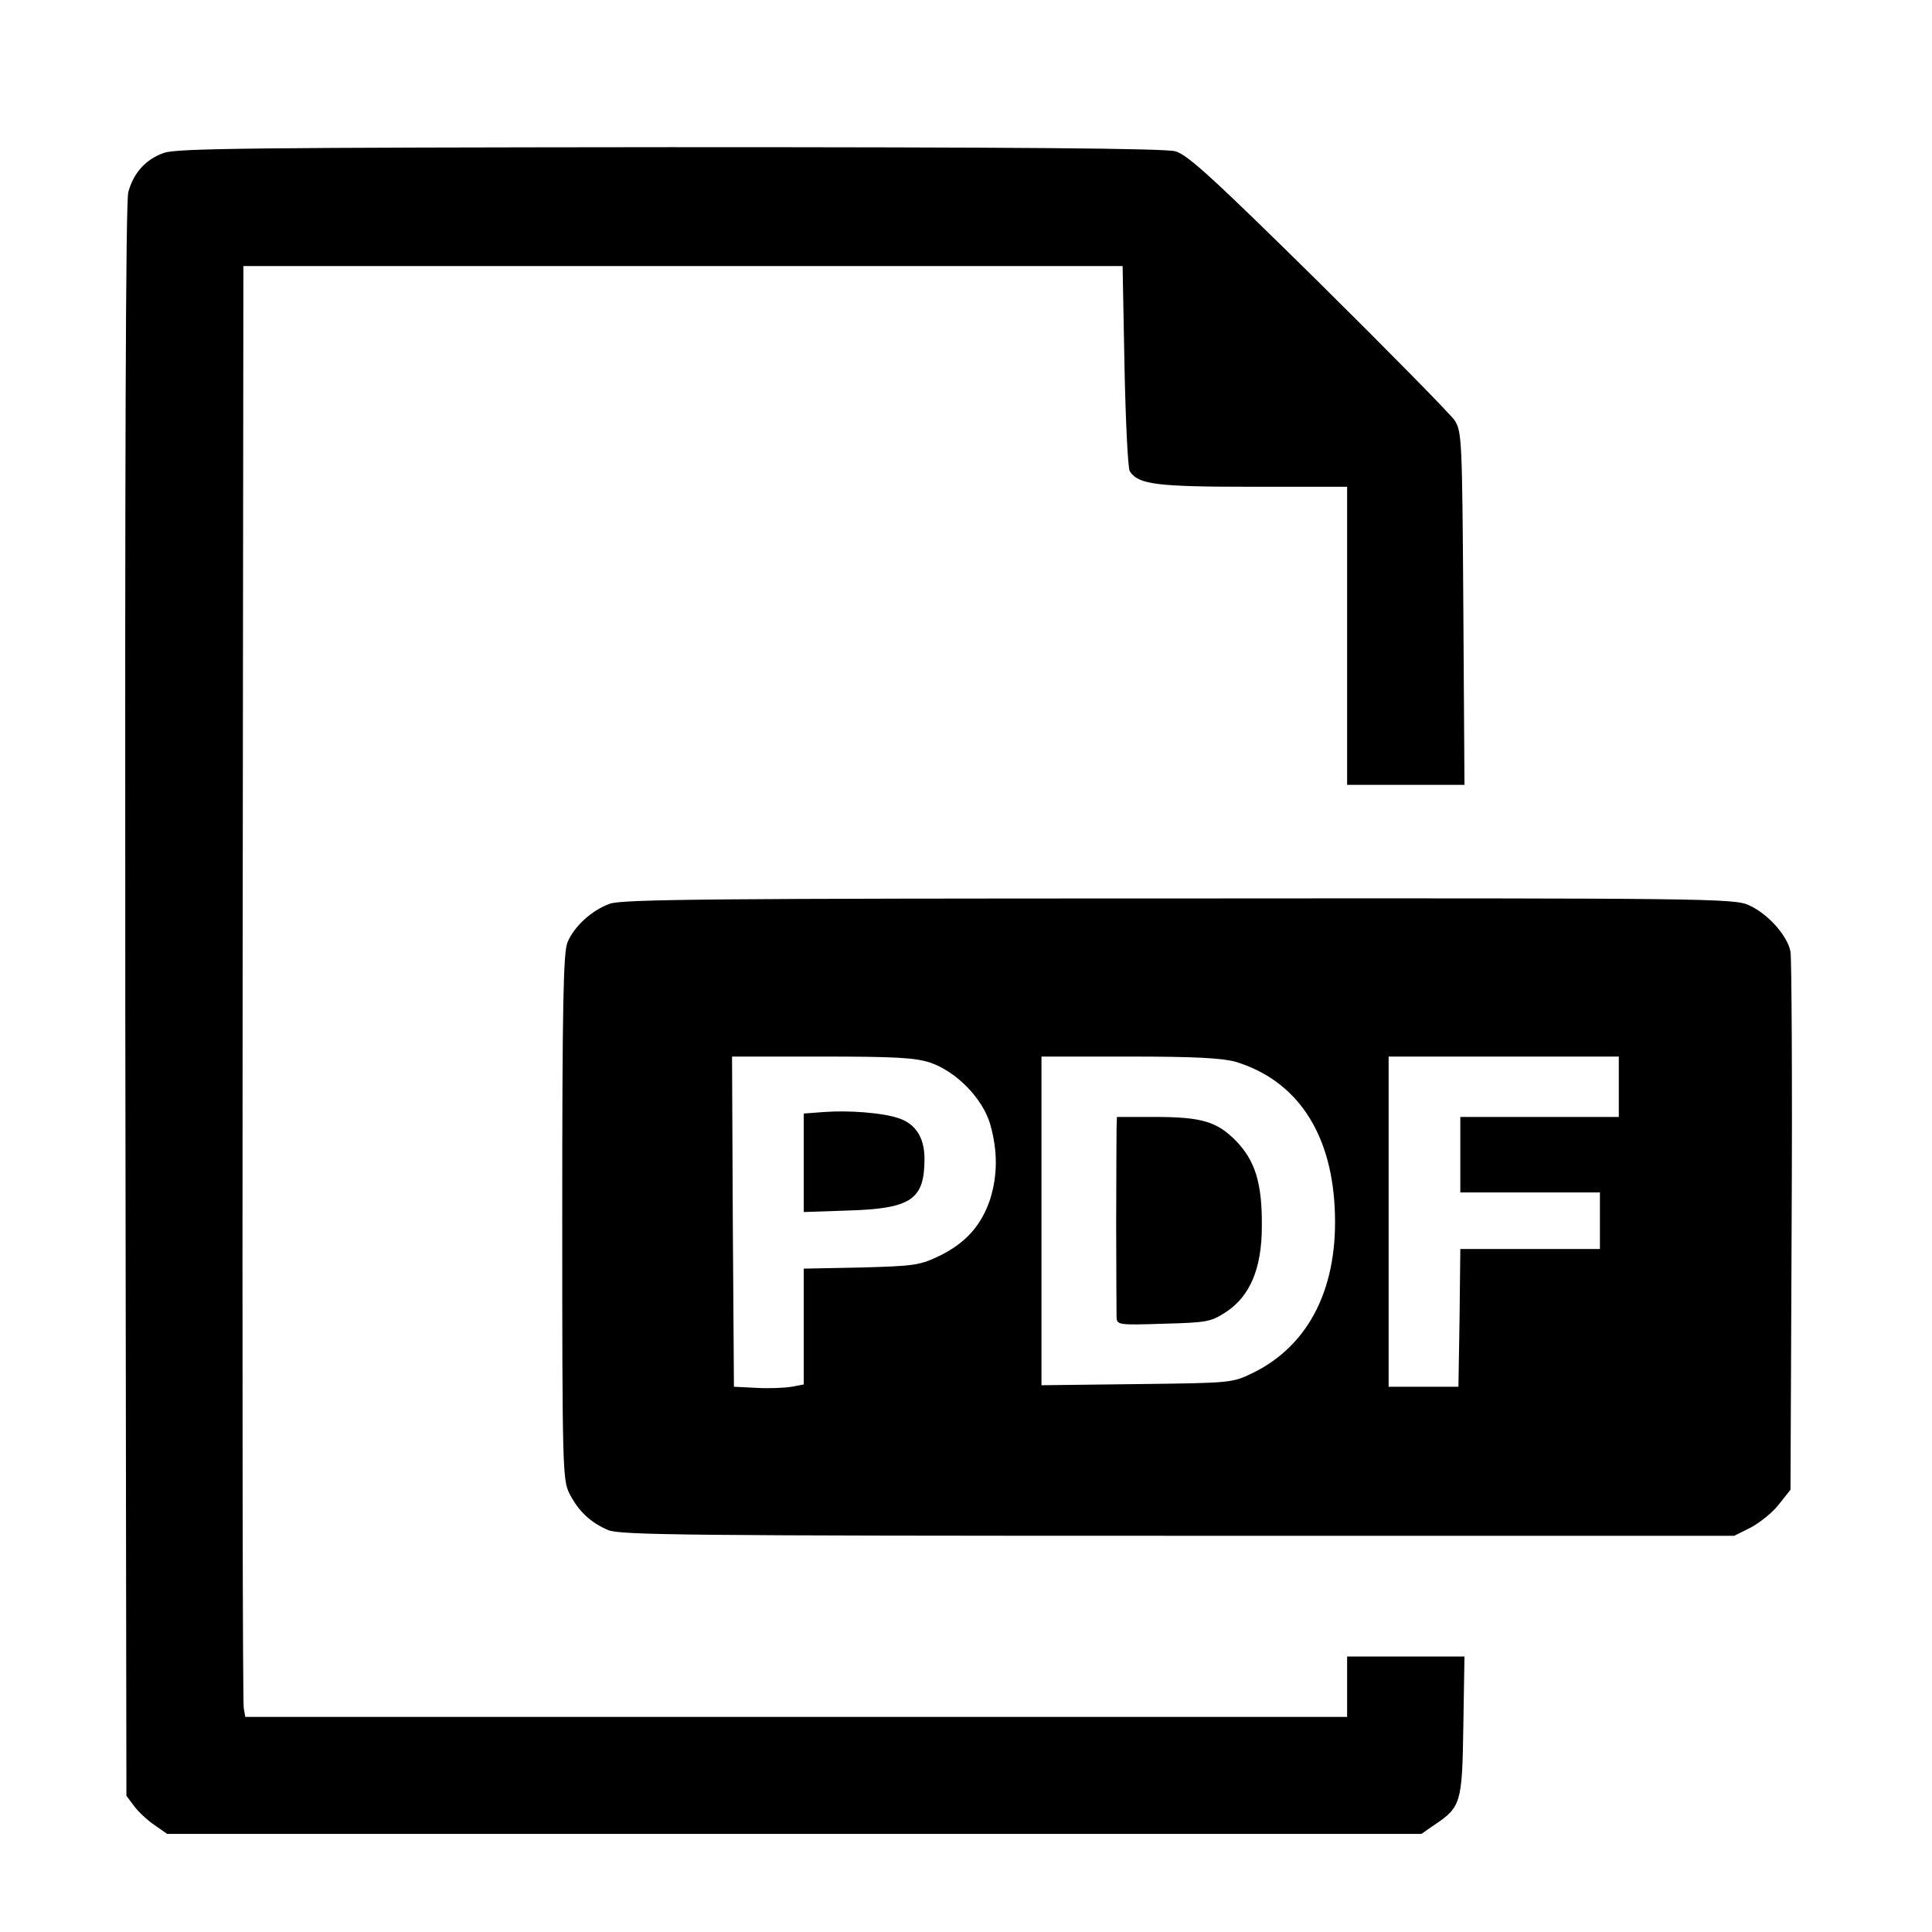 <?xml version="1.0" standalone="no"?>
<!DOCTYPE svg PUBLIC "-//W3C//DTD SVG 20010904//EN"
 "http://www.w3.org/TR/2001/REC-SVG-20010904/DTD/svg10.dtd">
<svg version="1.0" xmlns="http://www.w3.org/2000/svg"
 width="512pt" height="512pt" viewBox="0 0 512 512"
 preserveAspectRatio="xMidYMid meet">
<g transform="translate(0,512) scale(0.1,-0.1)"
fill="#000000" stroke="none">
<path d="M435 4715 c-49 -17 -81 -53 -95 -104 -7 -27 -9 -706 -8 -2144 l3
-2106 21 -28 c11 -15 36 -38 54 -50 l33 -23 1662 0 1662 0 33 23 c72 48 75 58
78 263 l3 184 -155 0 -156 0 0 -80 0 -80 -1460 0 -1460 0 -4 23 c-3 12 -4 877
-3 1922 l2 1900 1165 0 1165 0 5 -265 c3 -146 9 -271 14 -279 23 -35 70 -41
326 -41 l250 0 0 -395 0 -395 155 0 156 0 -3 468 c-3 448 -4 468 -23 498 -11
16 -173 181 -360 366 -282 278 -348 338 -380 347 -28 8 -425 11 -1340 11
-1095 -1 -1306 -3 -1340 -15z"/>
<path d="M1616 2725 c-47 -17 -94 -59 -112 -102 -11 -26 -14 -160 -14 -728 0
-664 1 -697 19 -733 24 -47 56 -77 103 -97 33 -13 203 -15 1511 -15 l1473 0
44 22 c24 13 58 40 74 61 l31 39 3 696 c2 384 0 712 -3 730 -8 42 -59 100
-110 123 -38 18 -109 19 -1510 18 -1223 0 -1477 -2 -1509 -14z m849 -421 c70
-24 139 -95 159 -163 20 -70 20 -135 0 -199 -23 -69 -64 -115 -132 -149 -54
-26 -66 -28 -209 -32 l-153 -3 0 -154 0 -153 -32 -6 c-18 -3 -60 -5 -93 -3
l-60 3 -3 438 -2 437 238 0 c195 0 247 -3 287 -16z m810 2 c160 -49 252 -185
262 -386 11 -209 -66 -364 -216 -438 -56 -27 -56 -27 -308 -30 l-253 -3 0 435
0 436 233 0 c175 0 246 -4 282 -14z m1015 -66 l0 -80 -210 0 -210 0 0 -100 0
-100 185 0 185 0 0 -75 0 -75 -185 0 -185 0 -2 -182 -3 -183 -92 0 -93 0 0
438 0 437 305 0 305 0 0 -80z"/>
<path d="M2183 2173 l-53 -4 0 -131 0 -130 118 4 c167 5 202 29 202 137 0 58
-25 95 -73 109 -41 13 -128 20 -194 15z"/>
<path d="M2959 2130 c0 -16 -1 -131 -1 -255 0 -124 1 -234 1 -246 1 -20 5 -21
124 -17 116 3 126 5 166 31 64 42 95 116 95 227 1 113 -17 173 -68 226 -51 52
-91 64 -218 64 l-98 0 -1 -30z"/>
</g>
</svg>
